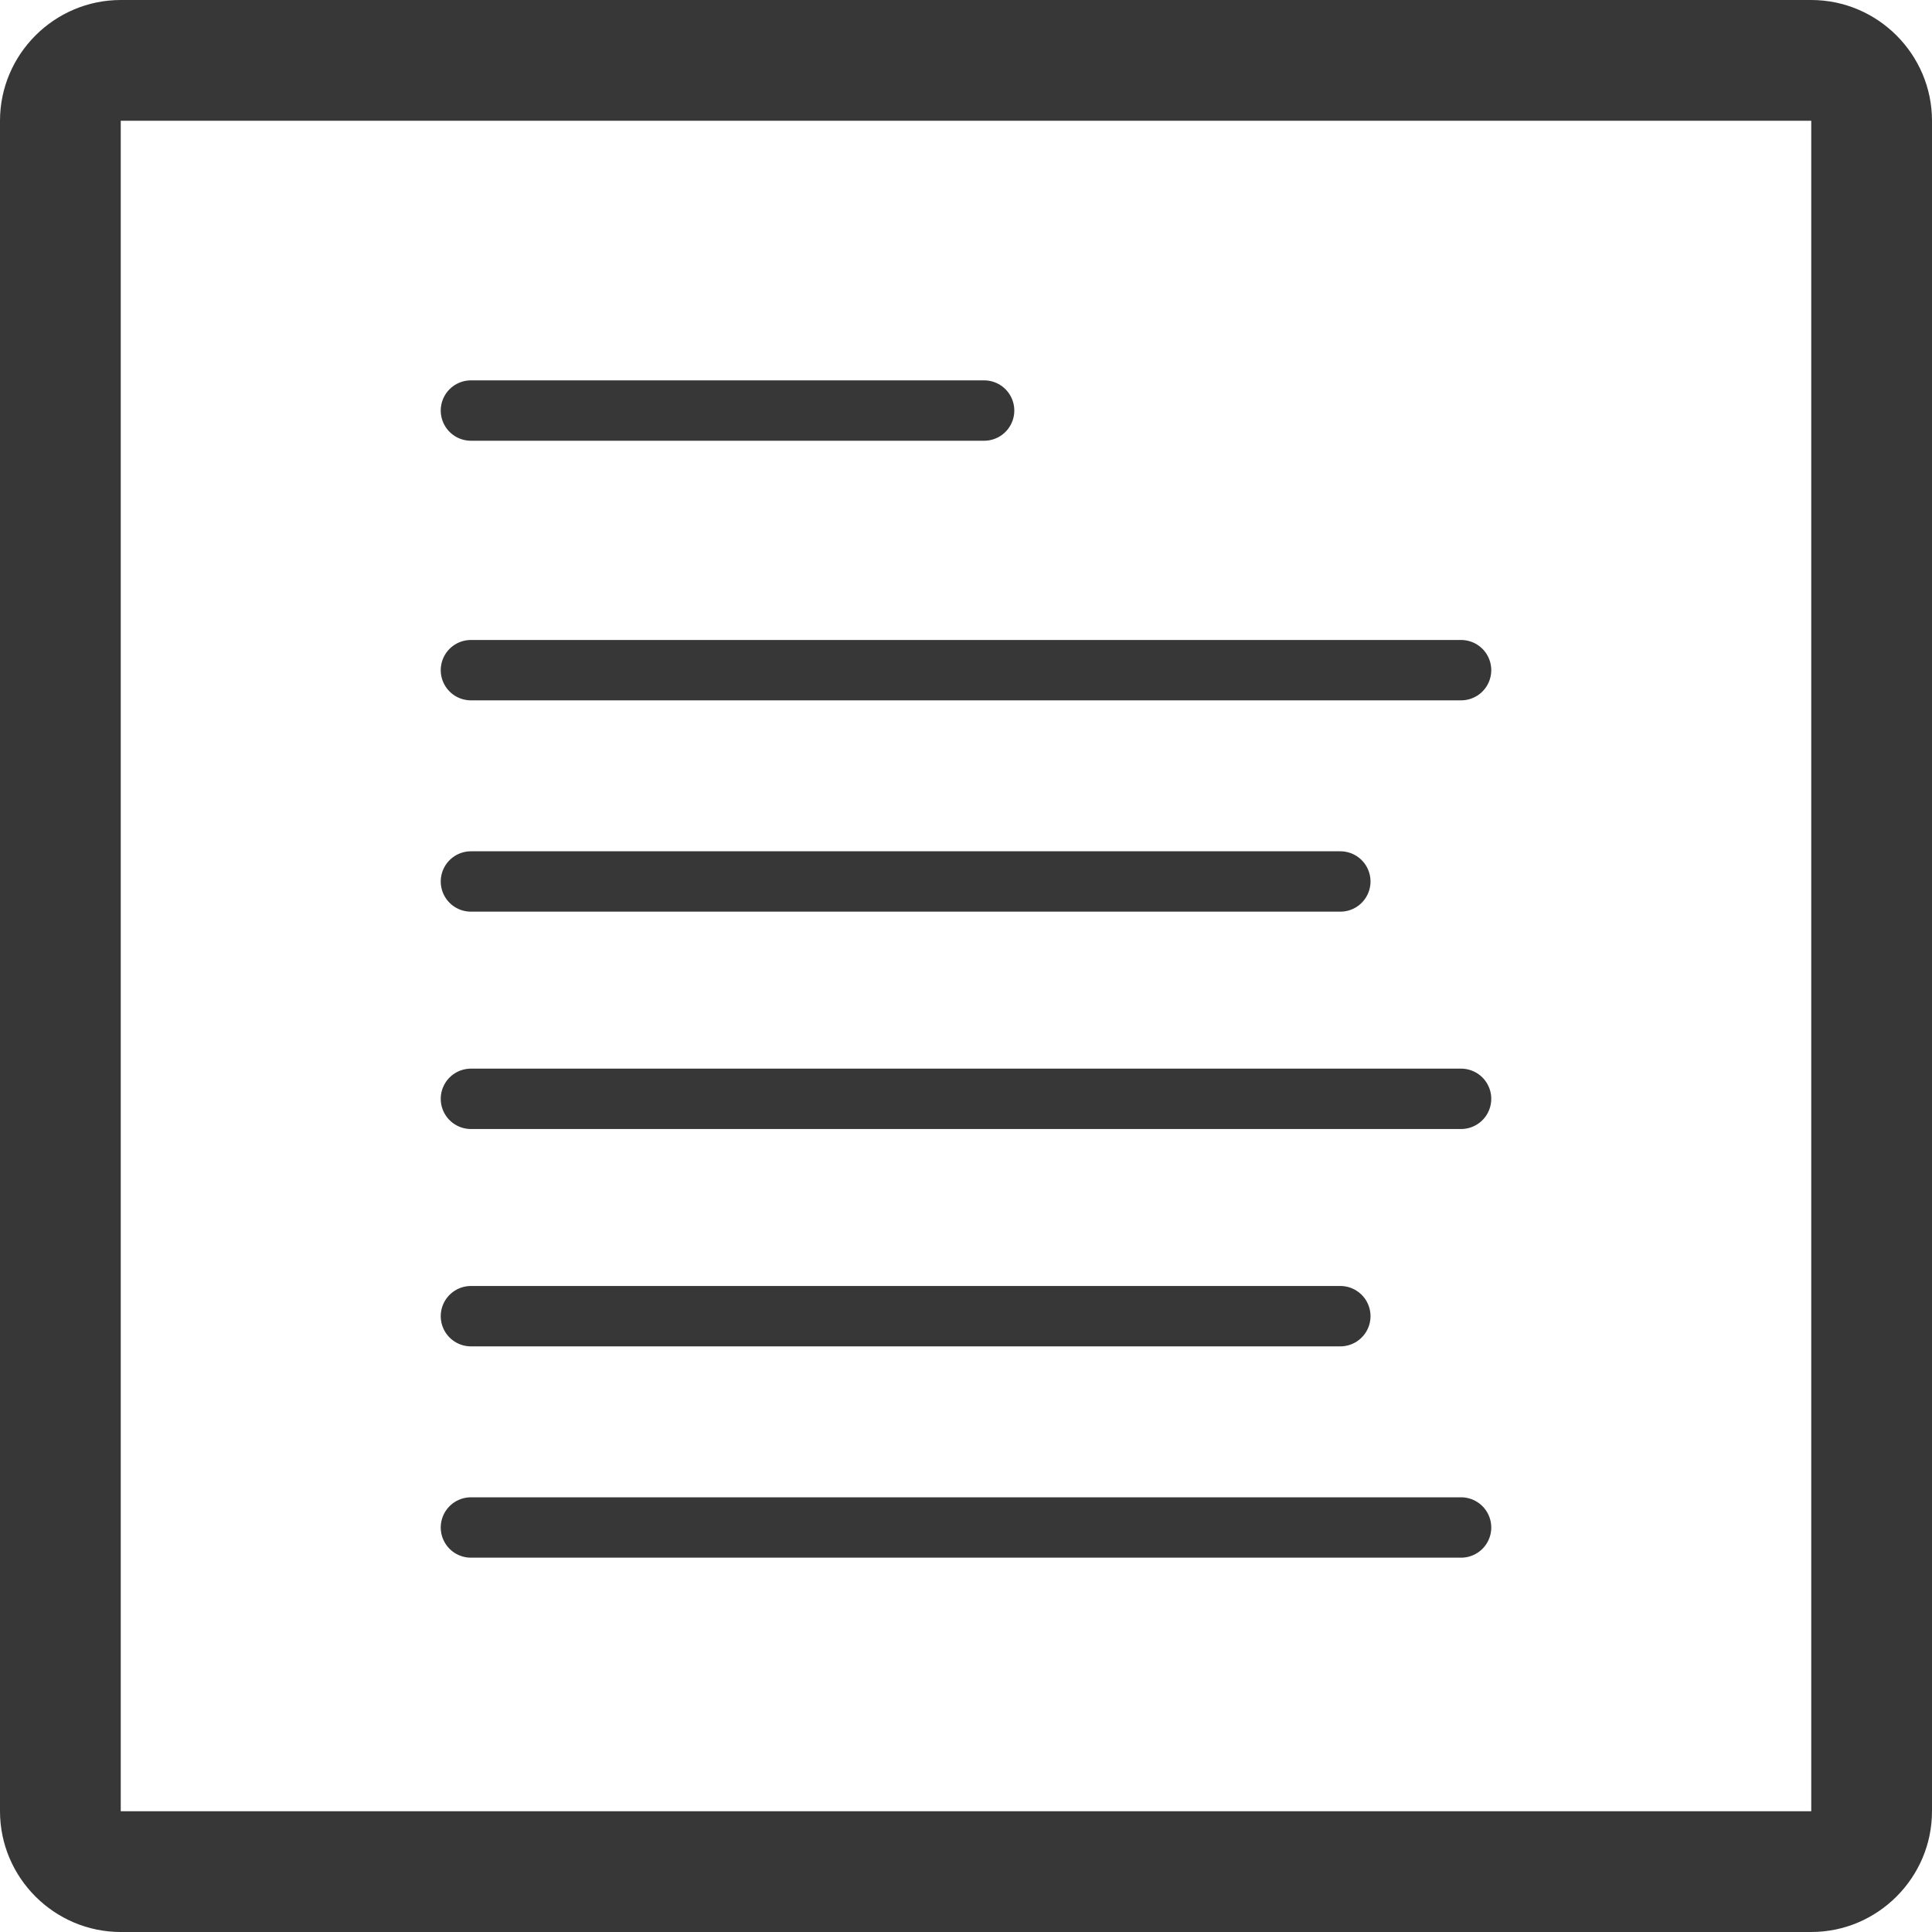 <svg enable-background="new 0 0 32 32" viewBox="0 0 32 32" xmlns="http://www.w3.org/2000/svg"><path d="m32 30v-28c0-1.1-.9-2-2-2h-28c-1.1 0-2 .9-2 2v28c0 1.1.9 2 2 2h28c1.1 0 2-.9 2-2m-30 0v-28h28v28z" fill="#373737"/><g fill="none" stroke="#373737" stroke-linecap="round" stroke-miterlimit="10"><path d="m7.8 6.8h8.5"/><path d="m7.8 11.1h16.4"/><path d="m7.8 14.6h14.4"/><path d="m7.8 18.2h16.4"/><path d="m7.8 21.8h14.4"/><path d="m7.8 25.3h16.4"/></g></svg>